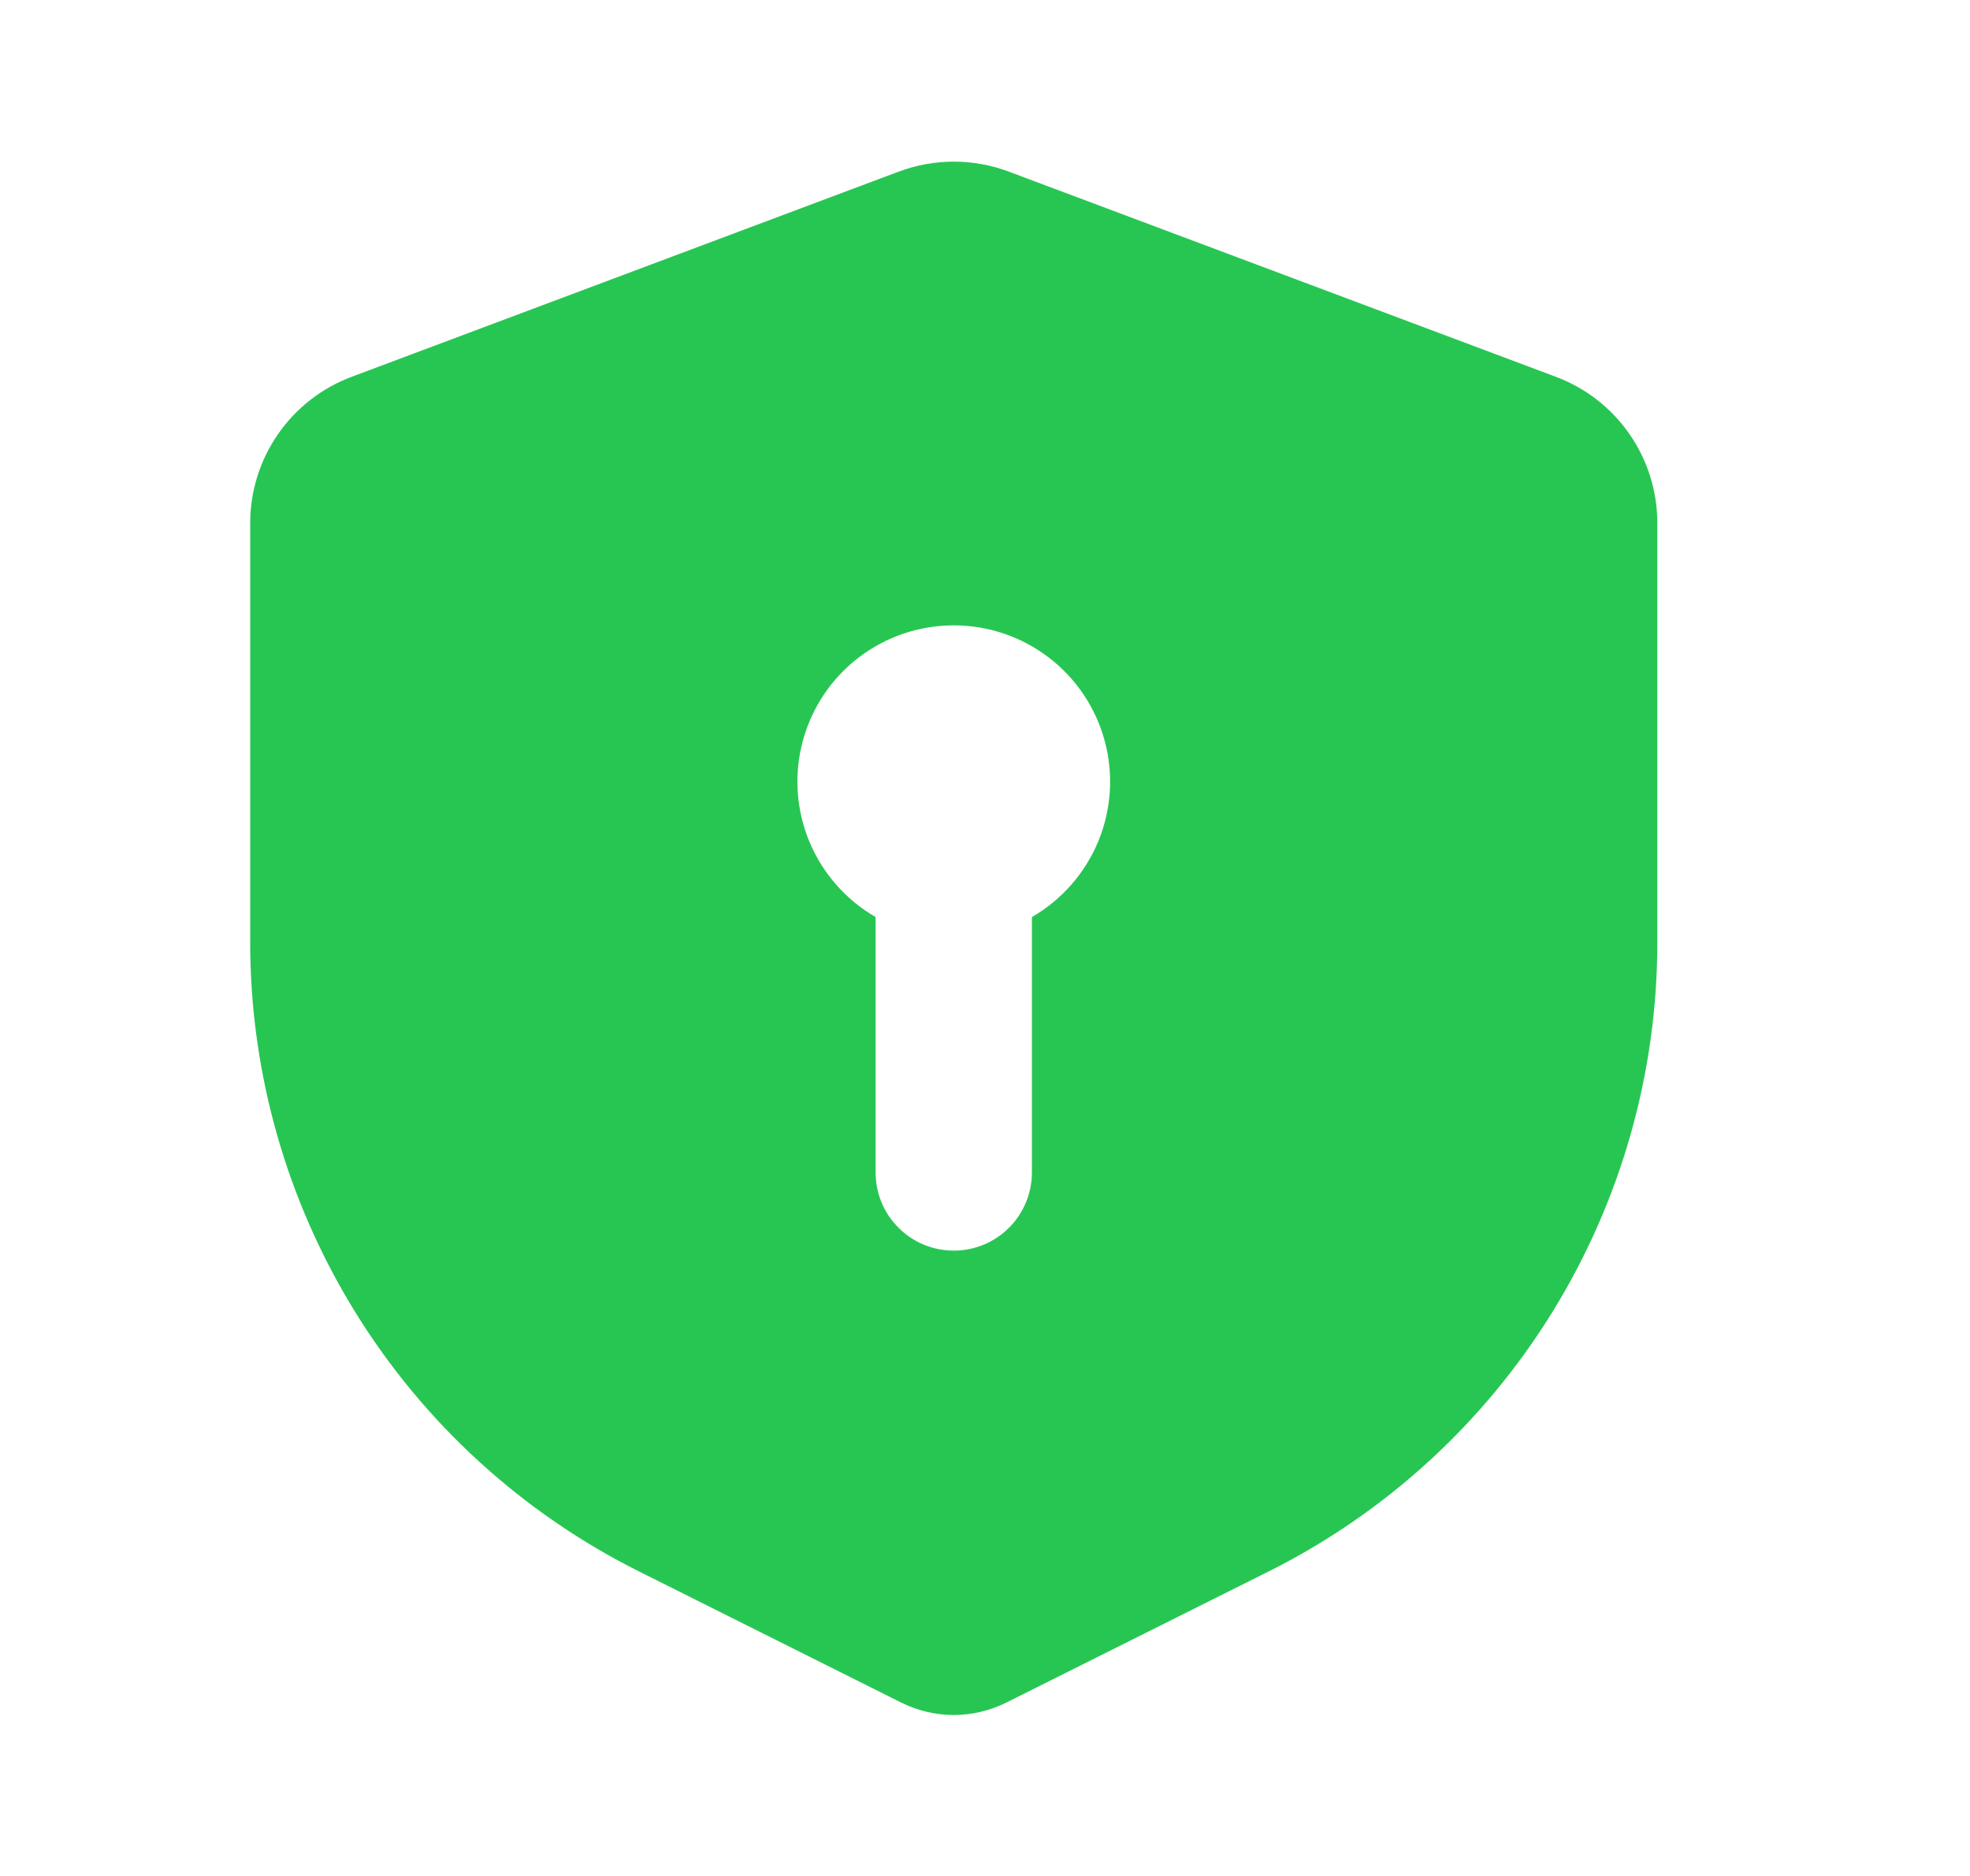 <svg width="21" height="20" viewBox="0 0 21 20" fill="none" xmlns="http://www.w3.org/2000/svg">
<path fill-rule="evenodd" clip-rule="evenodd" d="M9.582 1.829C9.959 1.688 10.375 1.688 10.752 1.829L16.585 4.017C16.903 4.136 17.177 4.349 17.37 4.628C17.564 4.907 17.667 5.238 17.667 5.578V10.047C17.667 11.44 17.279 12.805 16.547 13.99C15.815 15.175 14.767 16.132 13.521 16.755L10.726 18.152C10.553 18.238 10.361 18.284 10.167 18.284C9.973 18.284 9.781 18.238 9.608 18.152L6.813 16.754C5.567 16.131 4.519 15.174 3.787 13.989C3.055 12.804 2.667 11.439 2.667 10.046V5.578C2.667 5.239 2.77 4.907 2.964 4.628C3.157 4.349 3.431 4.136 3.749 4.017L9.582 1.829V1.829ZM11 9.777C11.318 9.593 11.566 9.31 11.707 8.971C11.847 8.632 11.872 8.256 11.777 7.902C11.682 7.548 11.473 7.234 11.181 7.011C10.89 6.788 10.534 6.667 10.167 6.667C9.8 6.667 9.443 6.788 9.152 7.011C8.861 7.234 8.652 7.548 8.557 7.902C8.462 8.256 8.487 8.632 8.627 8.971C8.768 9.31 9.016 9.593 9.334 9.777V12.5C9.334 12.721 9.421 12.933 9.578 13.089C9.734 13.246 9.946 13.333 10.167 13.333C10.388 13.333 10.6 13.246 10.756 13.089C10.912 12.933 11 12.721 11 12.5V9.777Z" fill="#27C653"/>
</svg>
